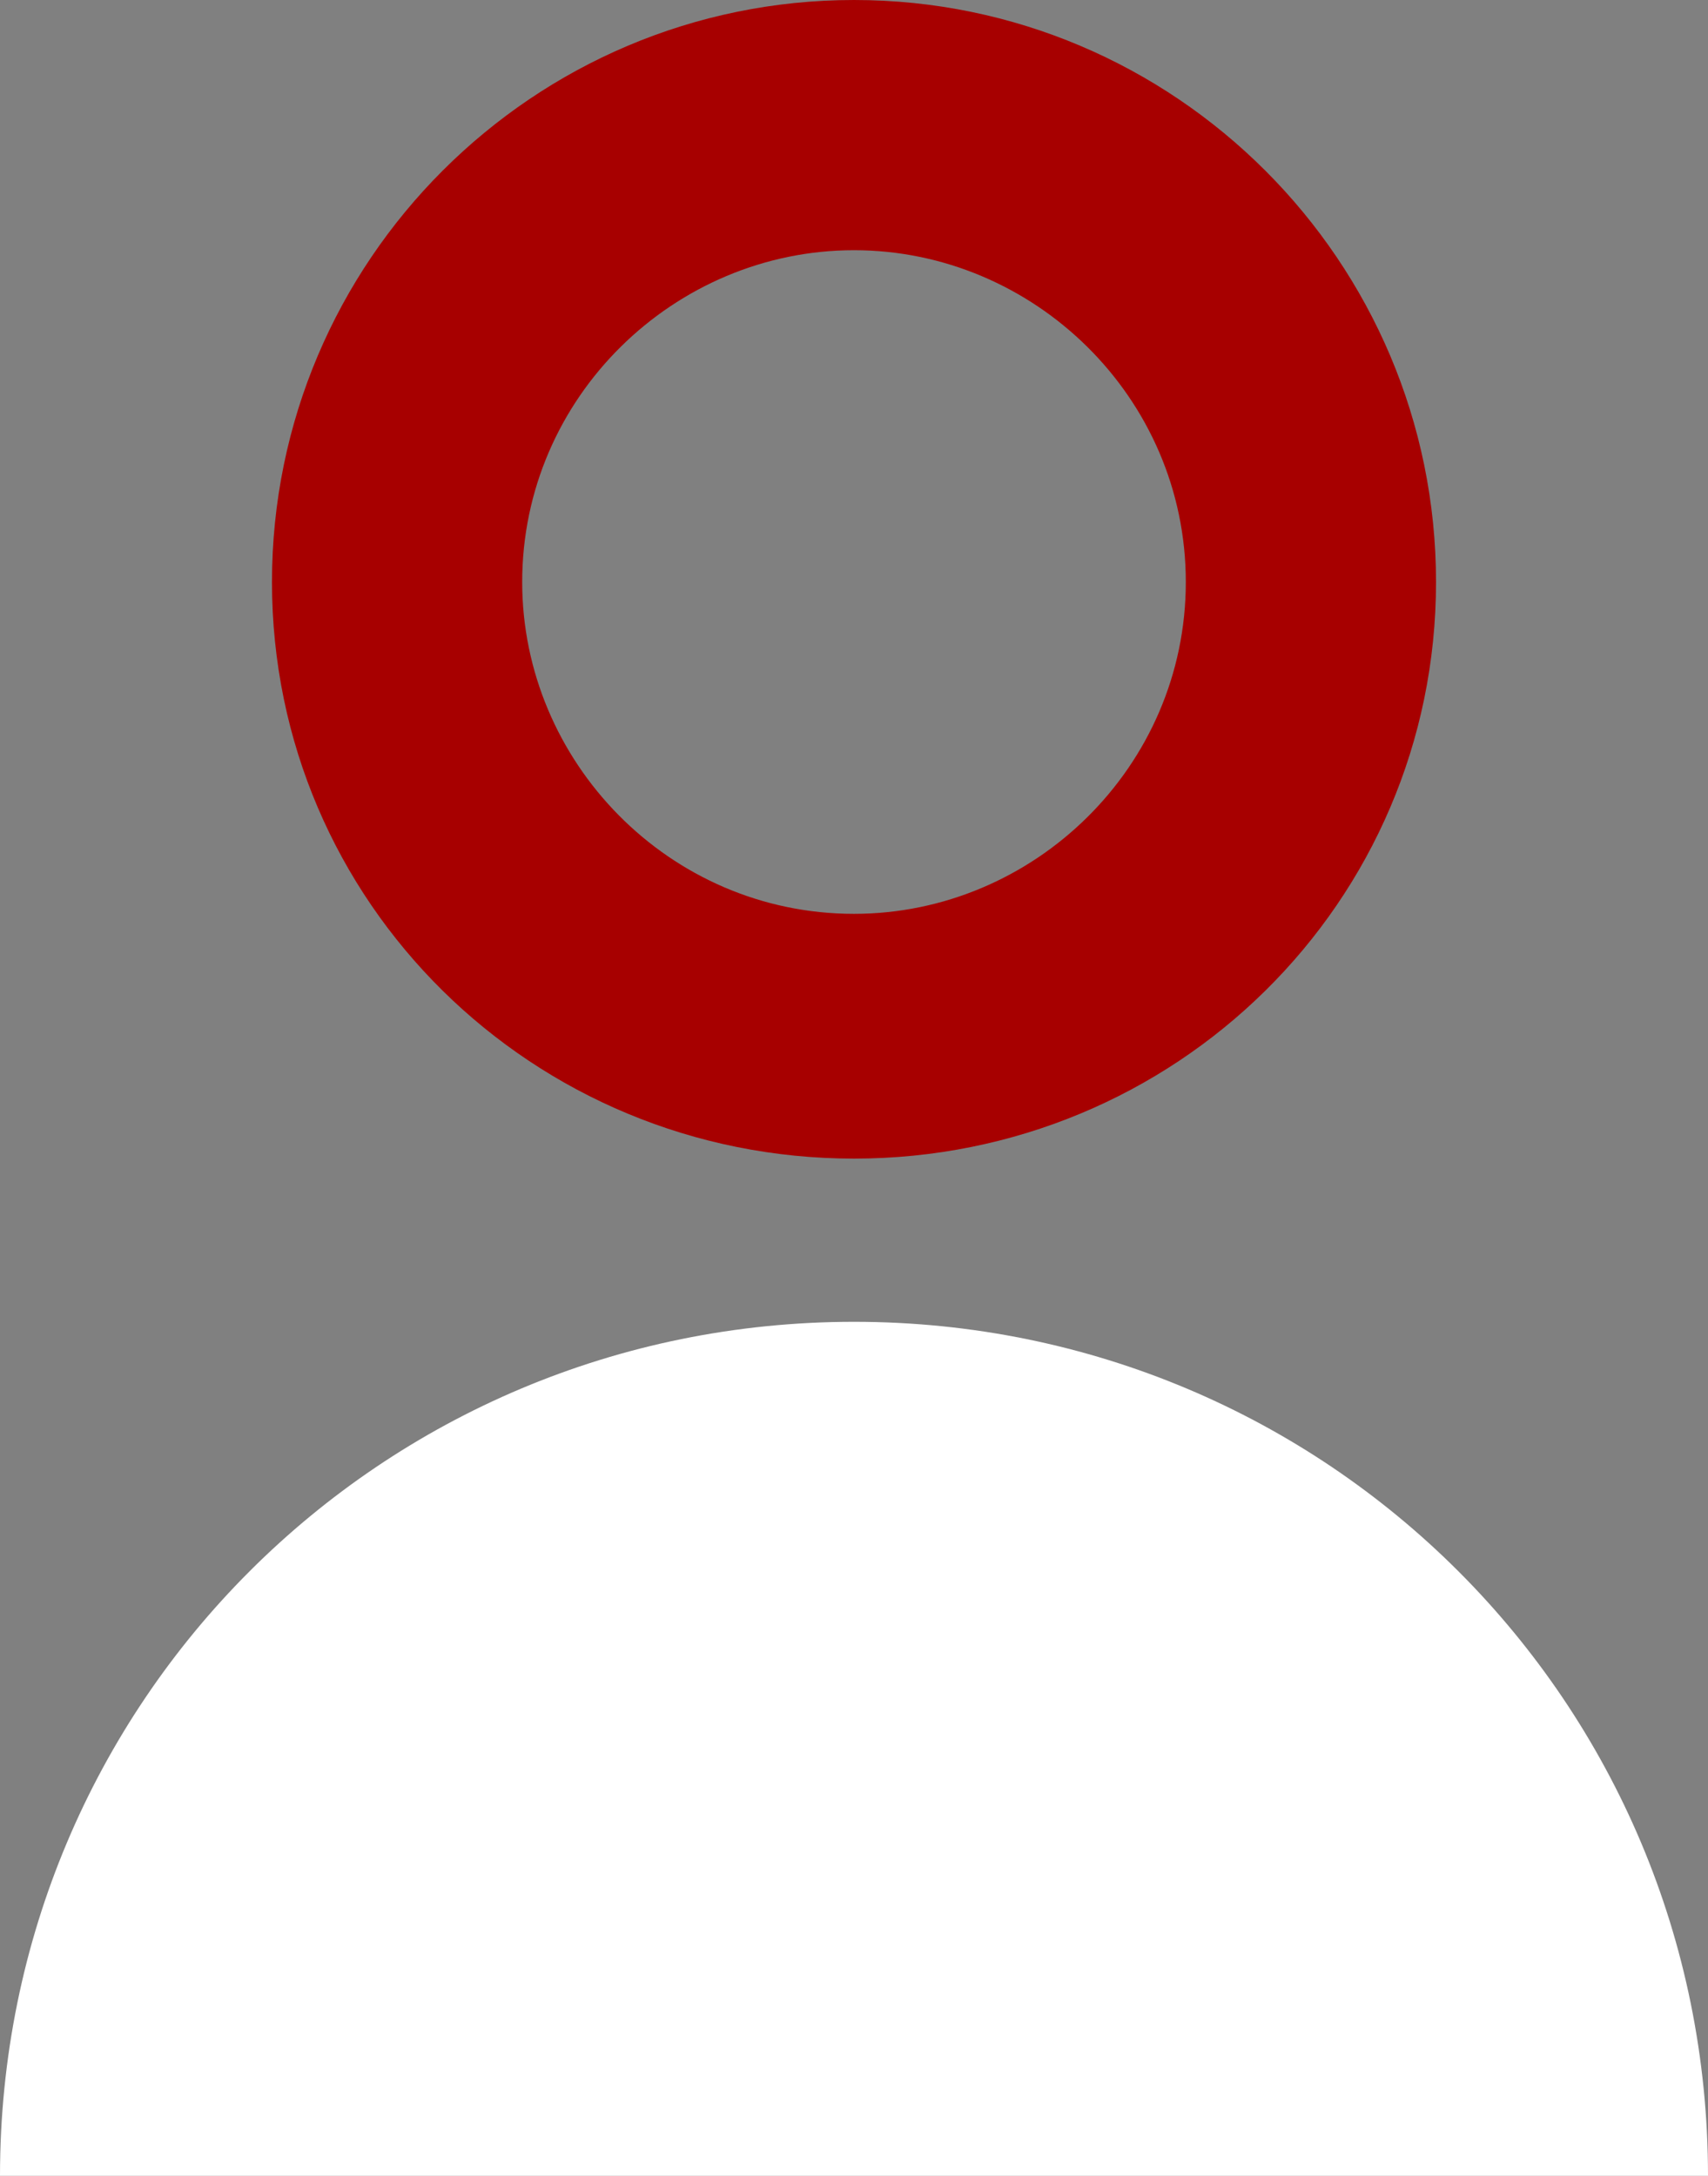 <?xml version="1.0" encoding="utf-8"?>
<!-- Generator: Adobe Illustrator 24.0.1, SVG Export Plug-In . SVG Version: 6.00 Build 0)  -->
<svg version="1.2" baseProfile="tiny" id="Camada_13"
	 xmlns="http://www.w3.org/2000/svg" xmlns:xlink="http://www.w3.org/1999/xlink" x="0px" y="0px" viewBox="0 0 31.4 40"
	 xml:space="preserve">
<rect x="0" y="0" width="31.4" height="40" fill="#808080" stroke="none"/>
<path fill="#FFFFFF" d="M0,40c0-8.7,7-15.7,15.7-15.7s15.7,7,15.7,15.7"/>
<g>
	<path fill="#A70000" d="M15.7,21.3C9.8,21.3,5,16.6,5,10.7S9.8,0,15.7,0s10.7,4.8,10.7,10.7S21.6,21.3,15.7,21.3z M15.7,4.6
		c-3.3,0-6.1,2.7-6.1,6.1c0,3.3,2.7,6.1,6.1,6.1c3.3,0,6.1-2.7,6.1-6.1C21.8,7.3,19,4.6,15.7,4.6z"/>
</g>
</svg>
